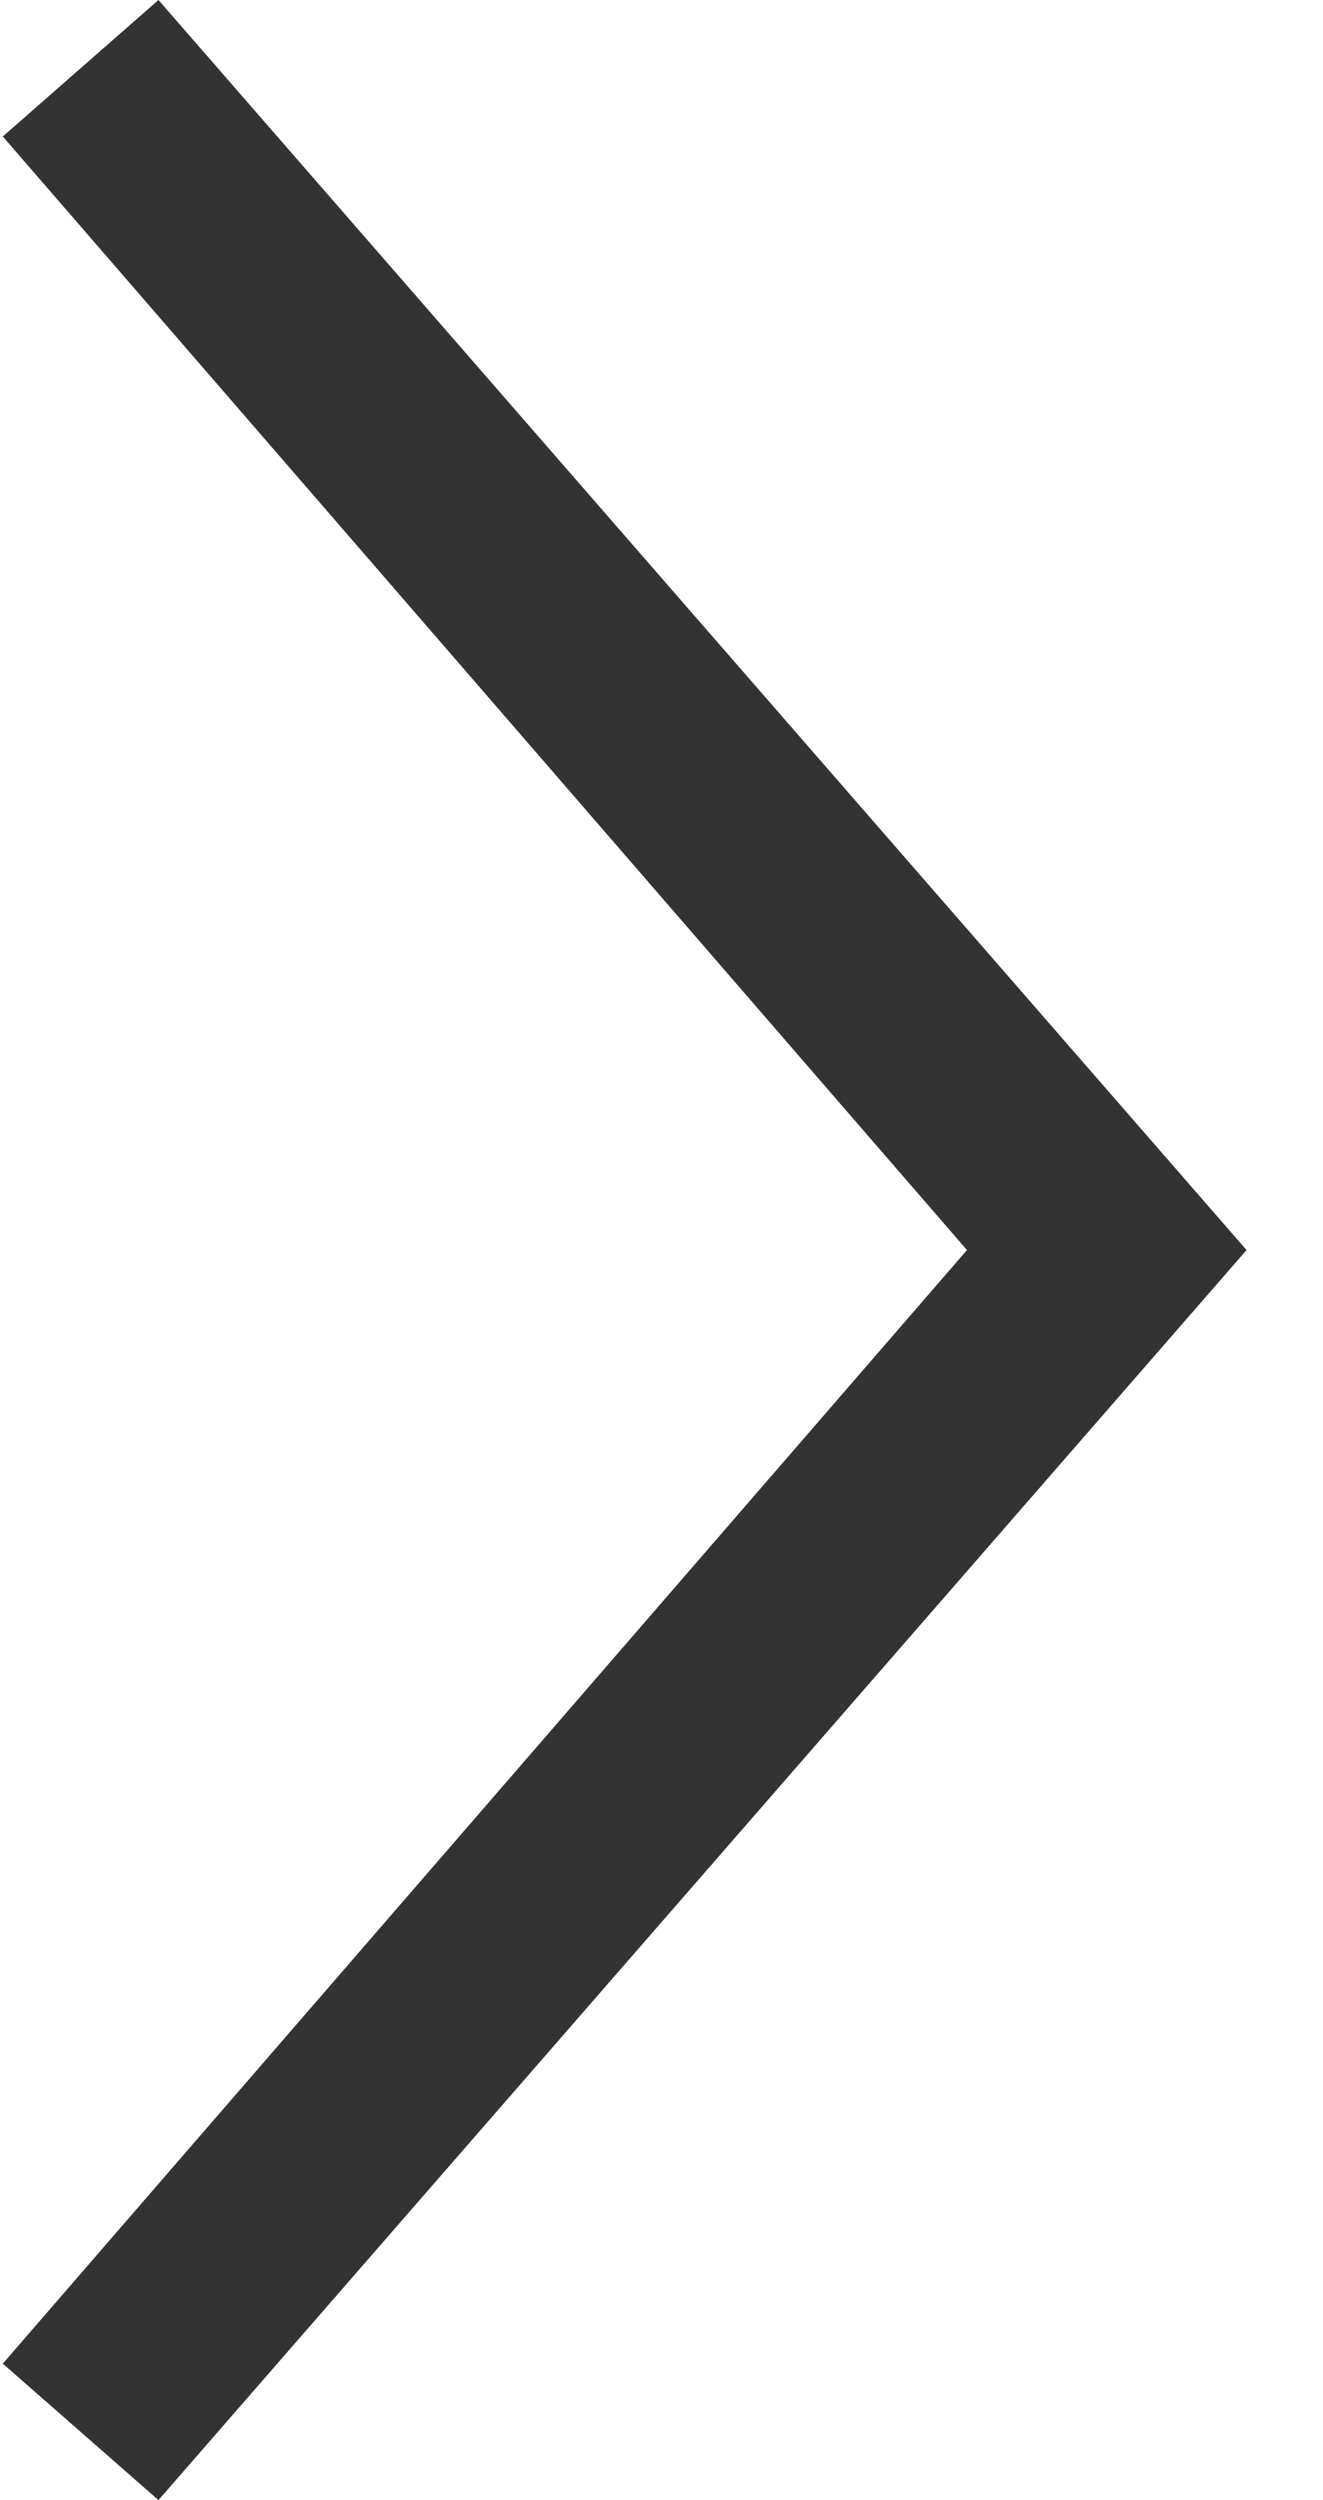 <svg width="9" height="17" viewBox="0 0 9 17" xmlns="http://www.w3.org/2000/svg"><title>671AA34F-00D3-466A-B5FC-B14EE4F3B62D</title><path d="M1.078 0L8.48 8.5 1.078 17l-1.059-.928L6.578 8.5.019.928z" fill="#333" fill-rule="evenodd"/></svg>